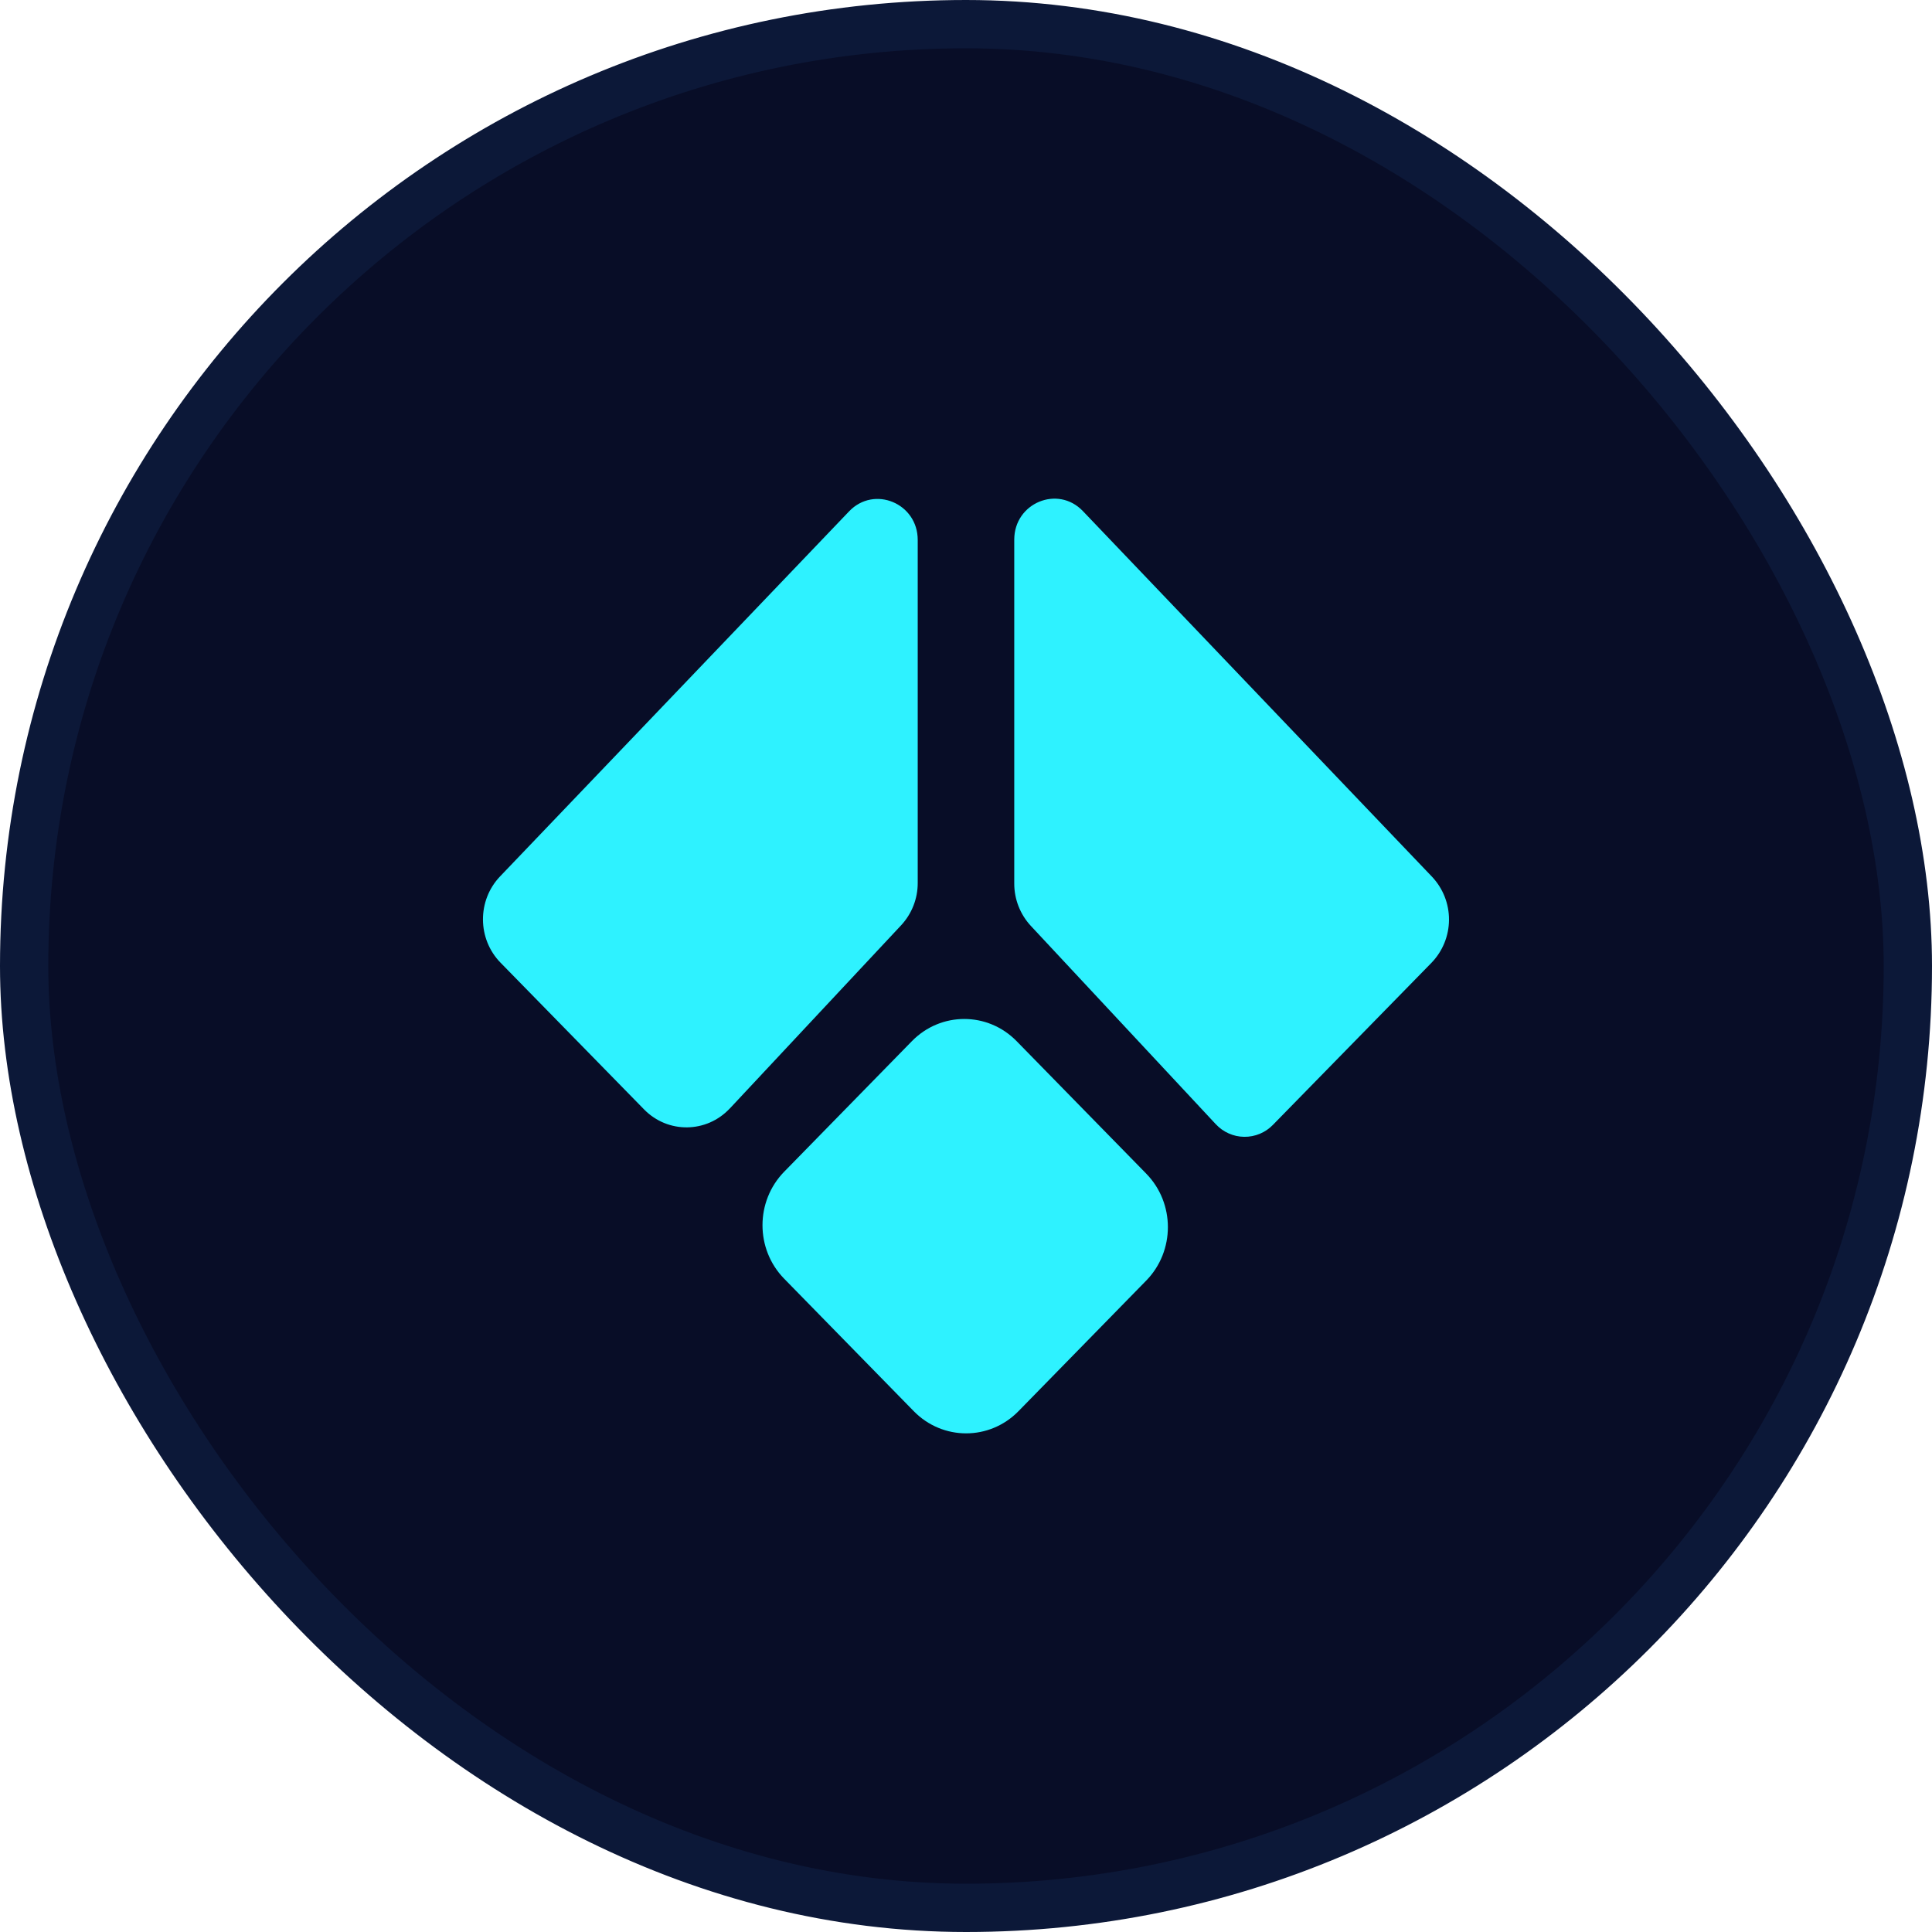 <svg width="80" height="80" viewBox="0 0 80 80" fill="none" xmlns="http://www.w3.org/2000/svg">
<rect x="1" y="1" width="78" height="78" rx="39" fill="#080D27"/>
<rect x="1" y="1" width="78" height="78" rx="39" stroke="#0C1838" stroke-width="2"/>
<path d="M59.272 39.87C59.736 39.392 59.996 38.754 60 38.089C60.004 37.424 59.751 36.783 59.293 36.3L44.839 21.162C43.802 20.076 41.998 20.827 41.998 22.345V36.585C41.997 37.235 42.242 37.861 42.684 38.338L50.341 46.548C50.492 46.711 50.674 46.842 50.877 46.932C51.079 47.023 51.298 47.071 51.52 47.073C51.742 47.076 51.962 47.033 52.167 46.948C52.372 46.863 52.557 46.736 52.711 46.577L59.272 39.87ZM30.221 45.897C29.258 46.927 27.654 46.945 26.669 45.938L20.726 39.863C19.764 38.879 19.755 37.286 20.706 36.291L35.16 21.173C36.198 20.087 38.001 20.839 38.001 22.357V36.56C38.003 37.211 37.756 37.839 37.312 38.316L30.221 45.899V45.897ZM32.471 48.519C31.274 49.743 31.274 51.726 32.471 52.949L37.838 58.435C39.035 59.658 40.975 59.658 42.172 58.435L47.462 53.027C48.659 51.804 48.659 49.82 47.462 48.597L42.095 43.111C40.898 41.888 38.958 41.888 37.761 43.111L32.471 48.519Z" fill="#2EF2FF"/>
</svg>
